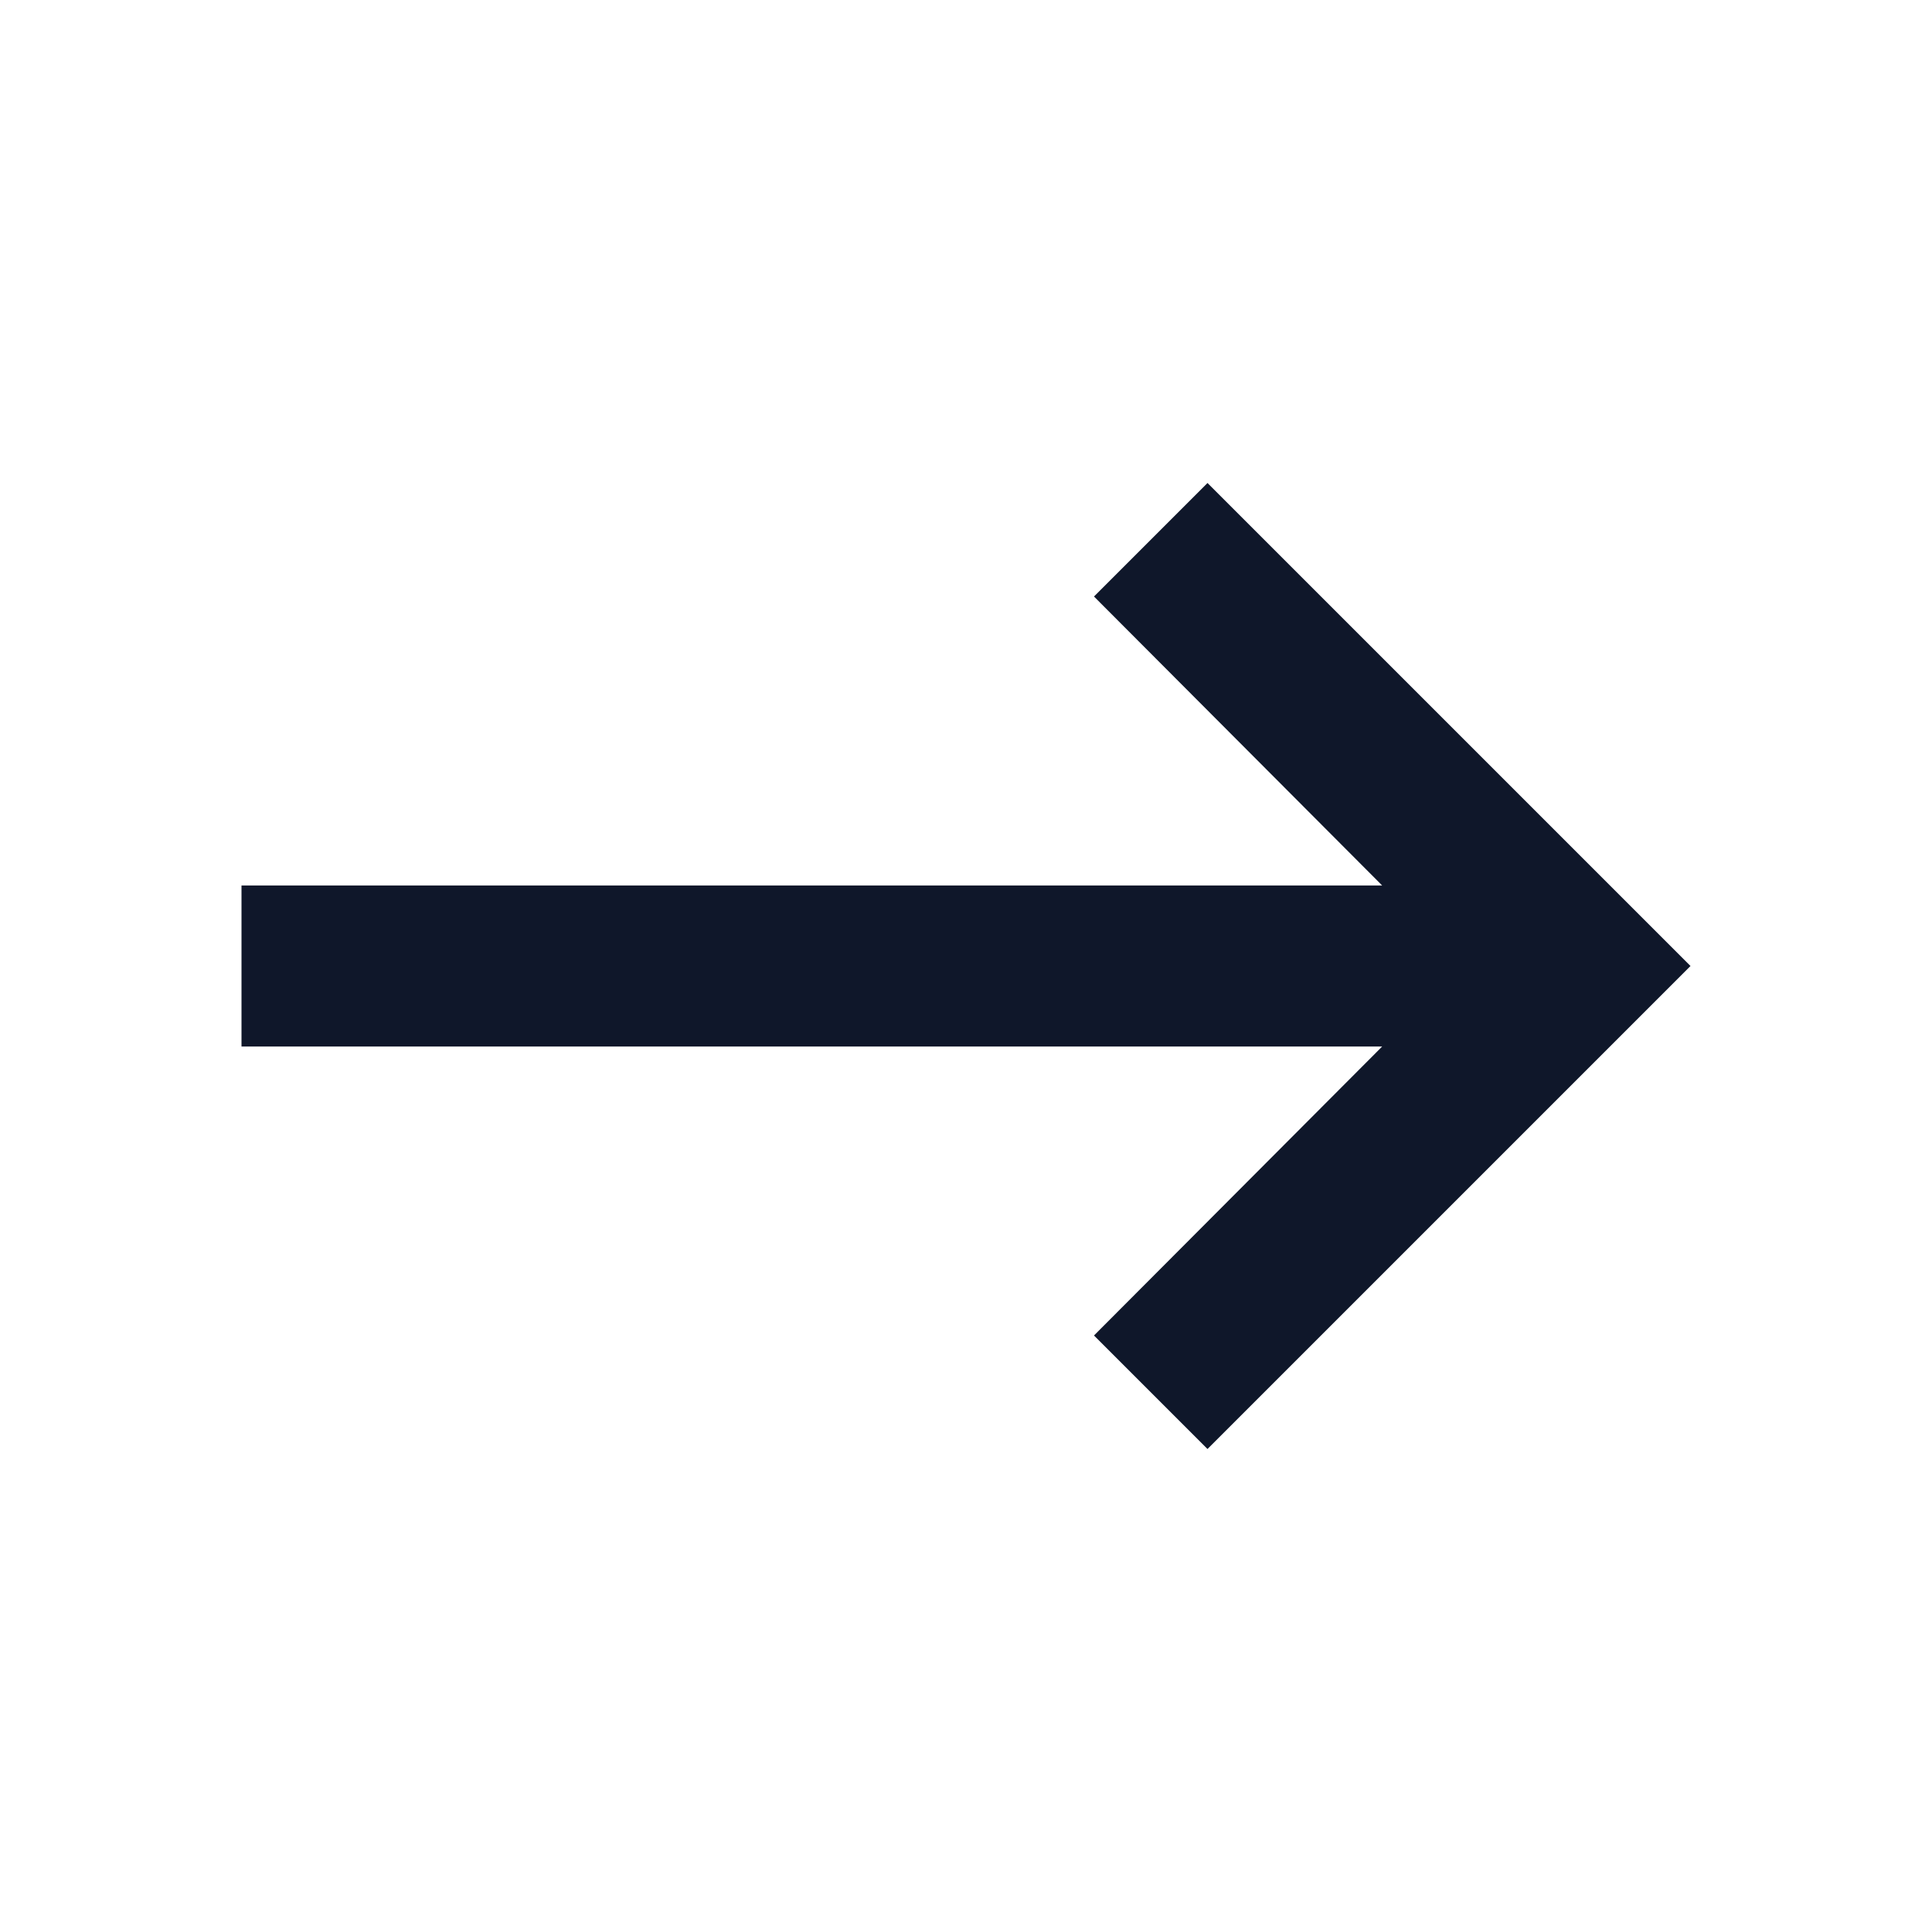 <svg width="12" height="12" viewBox="0 0 12 12" fill="none" xmlns="http://www.w3.org/2000/svg">
<g clip-path="url(#clip0_36_8)">
<path d="M1.5 5.5H8.585L6.795 3.705L7.5 3L10.5 6L7.5 9L6.795 8.295L8.585 6.5H1.5V5.5Z" fill="#0F172A"/>
</g>
<defs>
<clipPath id="clip0_36_8">
<rect width="12" height="12" fill="white"/>
</clipPath>
</defs>
</svg>
